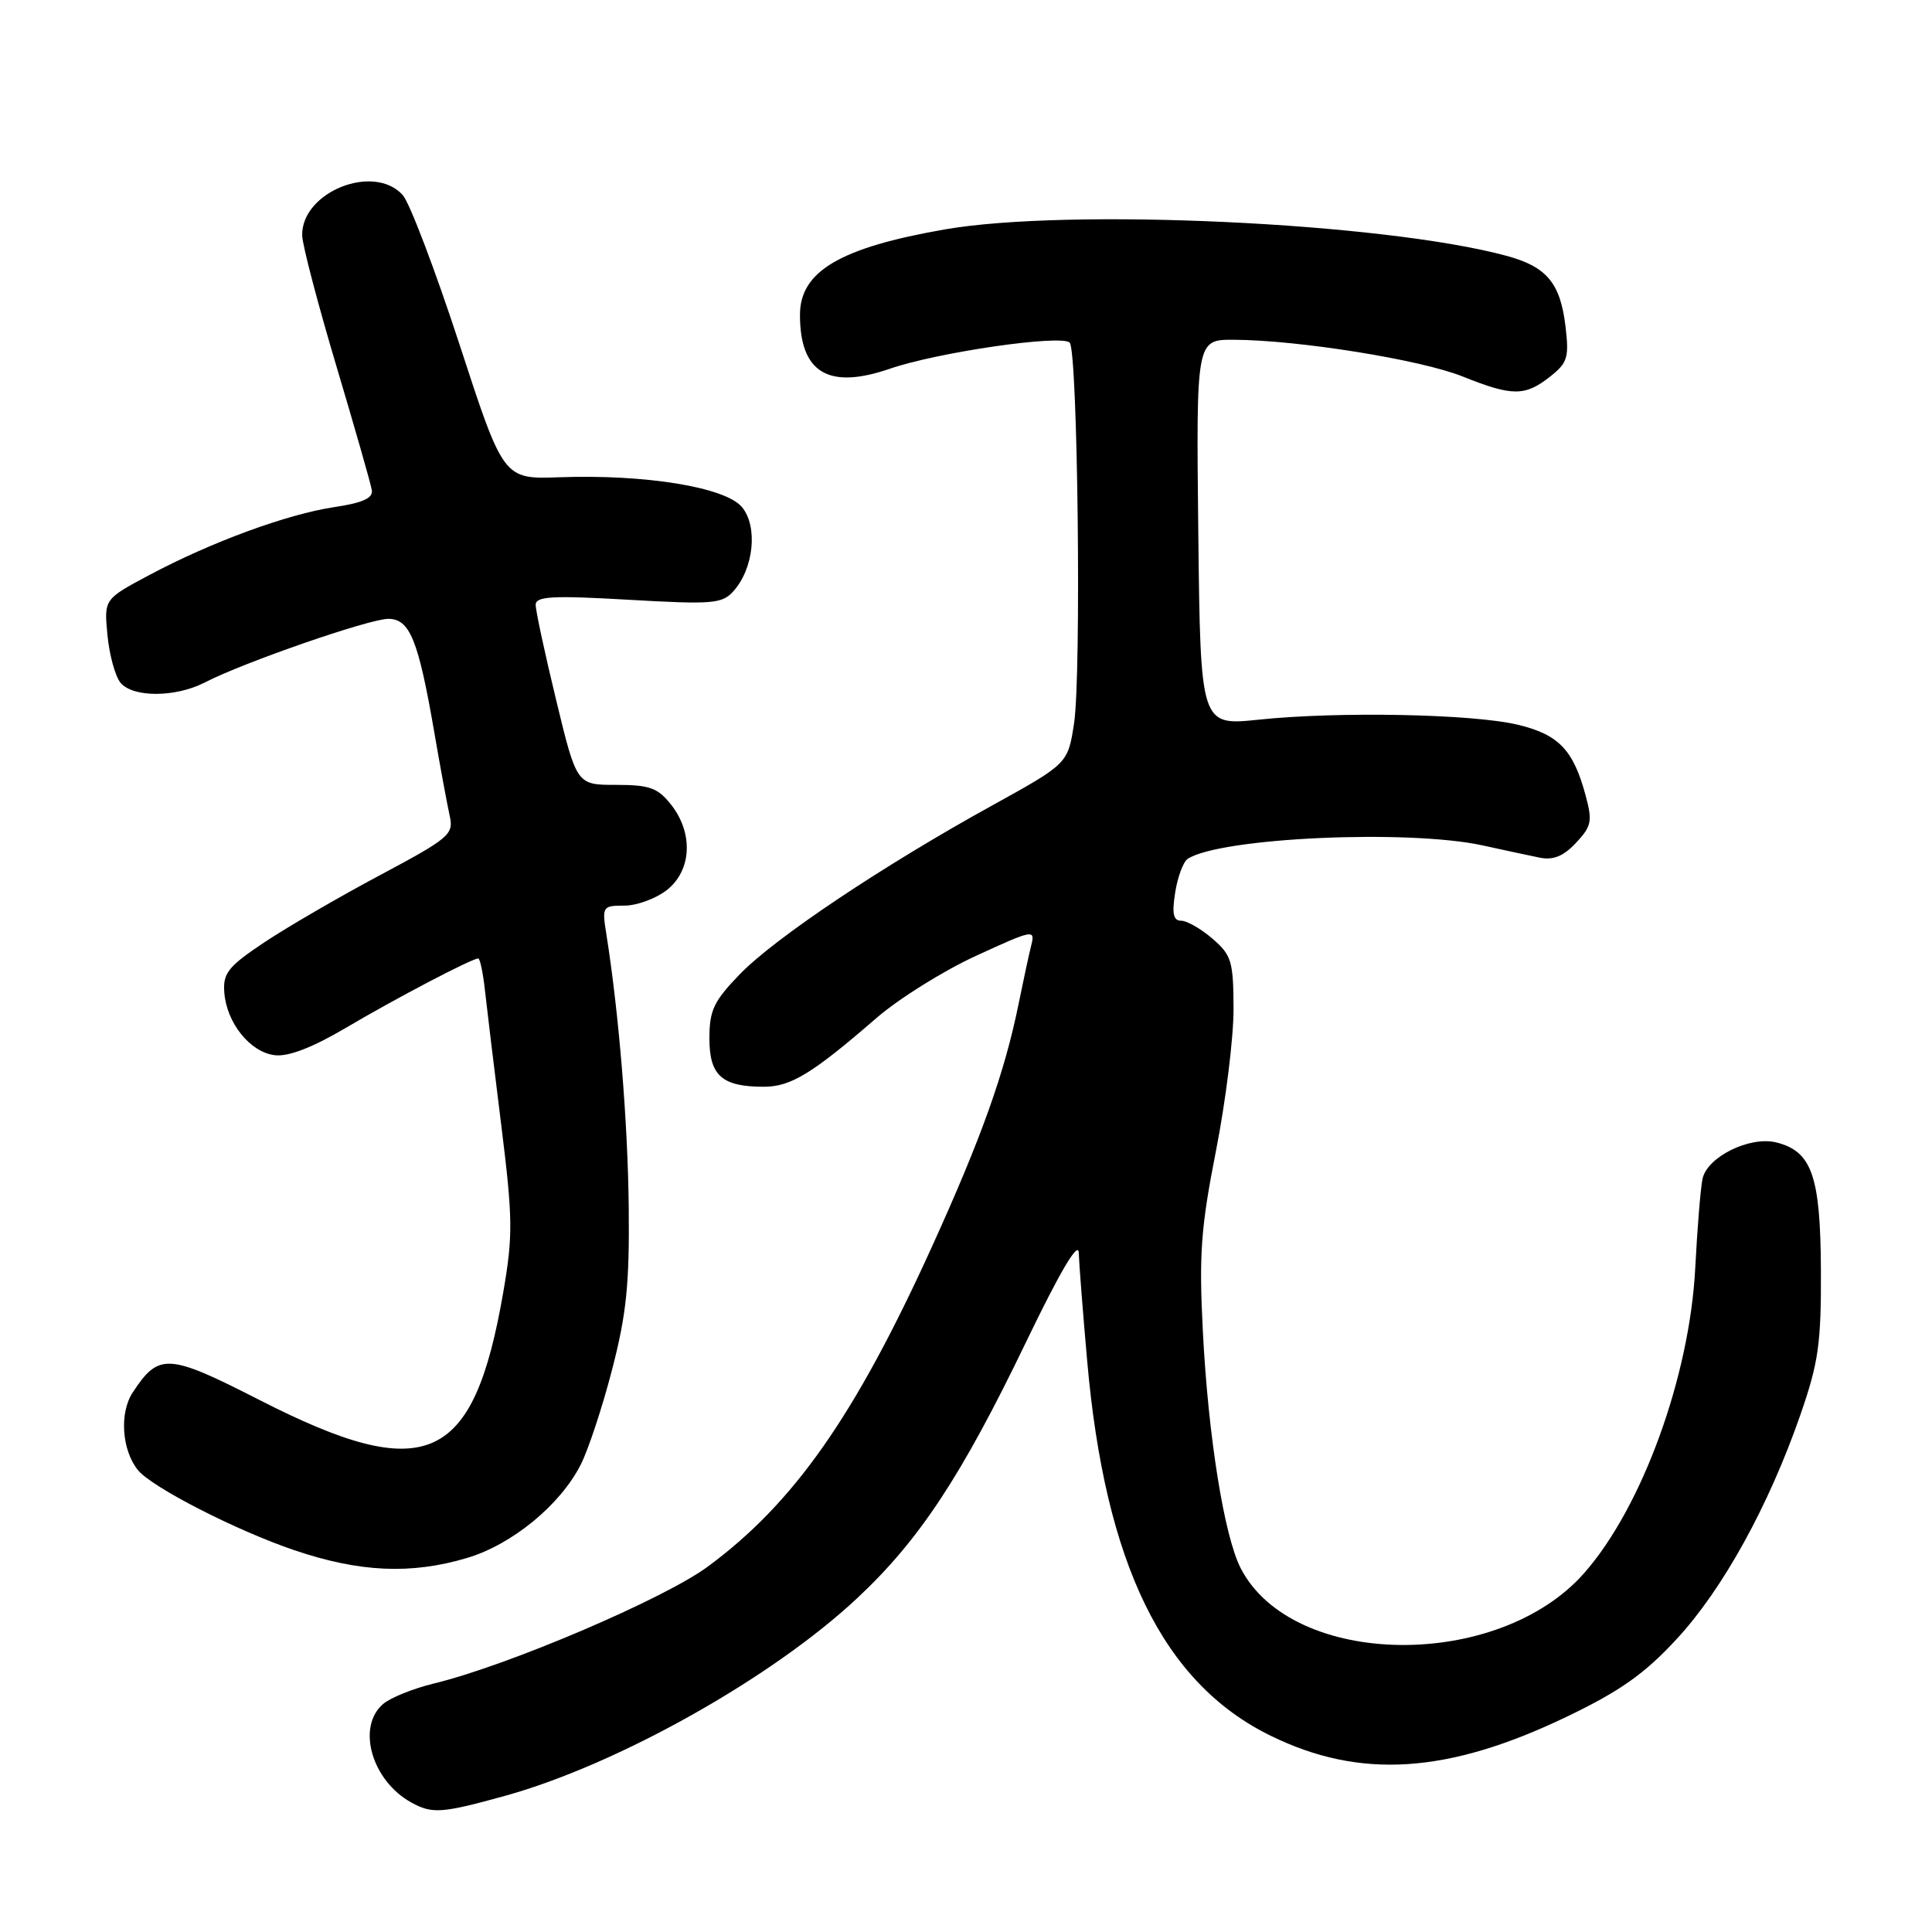 <?xml version="1.0" encoding="UTF-8" standalone="no"?>
<!DOCTYPE svg PUBLIC "-//W3C//DTD SVG 1.1//EN" "http://www.w3.org/Graphics/SVG/1.1/DTD/svg11.dtd" >
<svg xmlns="http://www.w3.org/2000/svg" xmlns:xlink="http://www.w3.org/1999/xlink" version="1.1" viewBox="0 0 256 256">
 <g >
 <path fill="currentColor"
d=" M 66.95 237.95 C 81.83 233.82 102.29 222.34 113.58 211.77 C 121.81 204.08 127.41 195.59 135.97 177.80 C 140.46 168.48 142.89 164.37 142.94 166.00 C 142.98 167.38 143.48 173.79 144.05 180.25 C 146.42 207.28 154.11 223.01 168.36 229.99 C 180.21 235.80 191.82 235.05 207.59 227.48 C 214.67 224.08 217.90 221.80 222.15 217.20 C 228.26 210.61 234.36 199.55 238.55 187.50 C 240.97 180.53 241.32 178.05 241.28 168.25 C 241.22 155.82 240.08 152.56 235.38 151.38 C 231.86 150.50 226.18 153.30 225.59 156.22 C 225.33 157.47 224.90 162.78 224.63 168.00 C 223.89 182.39 217.60 199.69 209.94 208.41 C 198.52 221.43 171.26 221.07 164.41 207.82 C 162.22 203.59 160.10 190.38 159.39 176.50 C 158.86 166.27 159.11 162.73 161.12 152.50 C 162.42 145.90 163.47 137.41 163.45 133.63 C 163.43 127.38 163.18 126.55 160.66 124.38 C 159.14 123.07 157.27 122.00 156.51 122.00 C 155.47 122.00 155.27 121.06 155.72 118.25 C 156.04 116.19 156.79 114.19 157.38 113.80 C 161.69 110.99 186.60 109.86 196.50 112.03 C 199.25 112.64 202.63 113.36 204.00 113.64 C 205.80 114.01 207.16 113.46 208.82 111.69 C 210.89 109.49 211.03 108.81 210.09 105.36 C 208.47 99.35 206.52 97.32 201.11 96.03 C 195.15 94.60 177.34 94.25 166.78 95.36 C 159.07 96.16 159.07 96.16 158.78 70.58 C 158.50 45.00 158.50 45.00 163.50 45.02 C 172.06 45.06 188.25 47.66 193.79 49.88 C 200.37 52.52 202.06 52.53 205.36 49.93 C 207.72 48.08 207.93 47.38 207.43 43.19 C 206.74 37.48 204.93 35.33 199.59 33.89 C 183.31 29.49 141.61 27.54 125.18 30.40 C 111.32 32.82 106.00 35.95 106.00 41.72 C 106.00 49.40 109.77 51.66 117.91 48.86 C 124.26 46.67 140.63 44.30 141.74 45.40 C 142.81 46.48 143.30 89.38 142.32 95.84 C 141.50 101.18 141.50 101.18 131.50 106.71 C 116.99 114.71 102.72 124.26 98.06 129.06 C 94.58 132.65 94.00 133.86 94.00 137.59 C 94.00 142.53 95.66 144.00 101.21 144.00 C 104.79 144.00 107.64 142.26 116.16 134.87 C 119.10 132.33 125.03 128.62 129.35 126.64 C 136.93 123.16 137.19 123.11 136.64 125.28 C 136.33 126.52 135.58 130.00 134.97 133.02 C 133.12 142.14 130.03 150.81 123.48 165.21 C 113.30 187.62 105.20 199.18 93.75 207.61 C 87.93 211.89 67.24 220.72 57.50 223.07 C 54.75 223.74 51.71 224.96 50.75 225.80 C 47.22 228.85 49.27 235.96 54.50 238.84 C 57.28 240.37 58.52 240.28 66.95 237.95 Z  M 61.88 206.44 C 67.84 204.67 74.24 199.42 76.95 194.07 C 77.95 192.11 79.82 186.45 81.10 181.50 C 83.00 174.18 83.42 170.16 83.31 160.00 C 83.20 148.79 82.00 134.15 80.34 123.75 C 79.76 120.12 79.84 120.00 82.74 120.00 C 84.38 120.00 86.92 119.07 88.37 117.93 C 91.65 115.34 91.90 110.41 88.93 106.63 C 87.16 104.39 86.08 104.00 81.63 104.00 C 76.41 104.00 76.41 104.00 73.69 92.75 C 72.19 86.56 70.97 80.88 70.98 80.13 C 71.00 79.01 73.21 78.89 83.27 79.47 C 94.43 80.11 95.68 80.01 97.18 78.34 C 99.88 75.33 100.45 69.77 98.32 67.20 C 96.13 64.56 85.58 62.83 74.10 63.24 C 66.71 63.50 66.71 63.50 60.87 45.59 C 57.65 35.74 54.27 26.85 53.36 25.84 C 49.51 21.59 39.93 25.45 40.04 31.20 C 40.07 32.47 42.11 40.25 44.57 48.50 C 47.03 56.75 49.15 64.16 49.27 64.96 C 49.44 66.01 48.02 66.64 44.32 67.19 C 38.08 68.12 27.99 71.82 19.80 76.19 C 13.78 79.39 13.78 79.39 14.24 84.16 C 14.49 86.79 15.27 89.62 15.97 90.47 C 17.62 92.45 23.27 92.43 27.16 90.42 C 32.26 87.78 48.94 82.00 51.45 82.00 C 54.30 82.00 55.43 84.78 57.54 97.00 C 58.34 101.67 59.27 106.68 59.59 108.11 C 60.14 110.56 59.56 111.05 50.34 115.97 C 44.93 118.85 38.02 122.87 35.00 124.88 C 30.24 128.06 29.53 128.95 29.72 131.50 C 30.02 135.54 33.15 139.44 36.42 139.82 C 38.21 140.04 41.41 138.80 45.82 136.20 C 52.41 132.30 62.53 127.00 63.37 127.00 C 63.60 127.00 64.01 128.91 64.26 131.25 C 64.52 133.59 65.49 141.66 66.43 149.18 C 67.95 161.42 67.98 163.73 66.69 171.20 C 62.75 194.02 56.49 196.80 34.37 185.50 C 22.25 179.31 21.04 179.24 17.58 184.52 C 15.80 187.23 16.14 192.14 18.27 194.79 C 20.10 197.06 31.28 202.79 39.00 205.41 C 47.65 208.34 54.45 208.65 61.88 206.44 Z "/>
</g>
</svg>